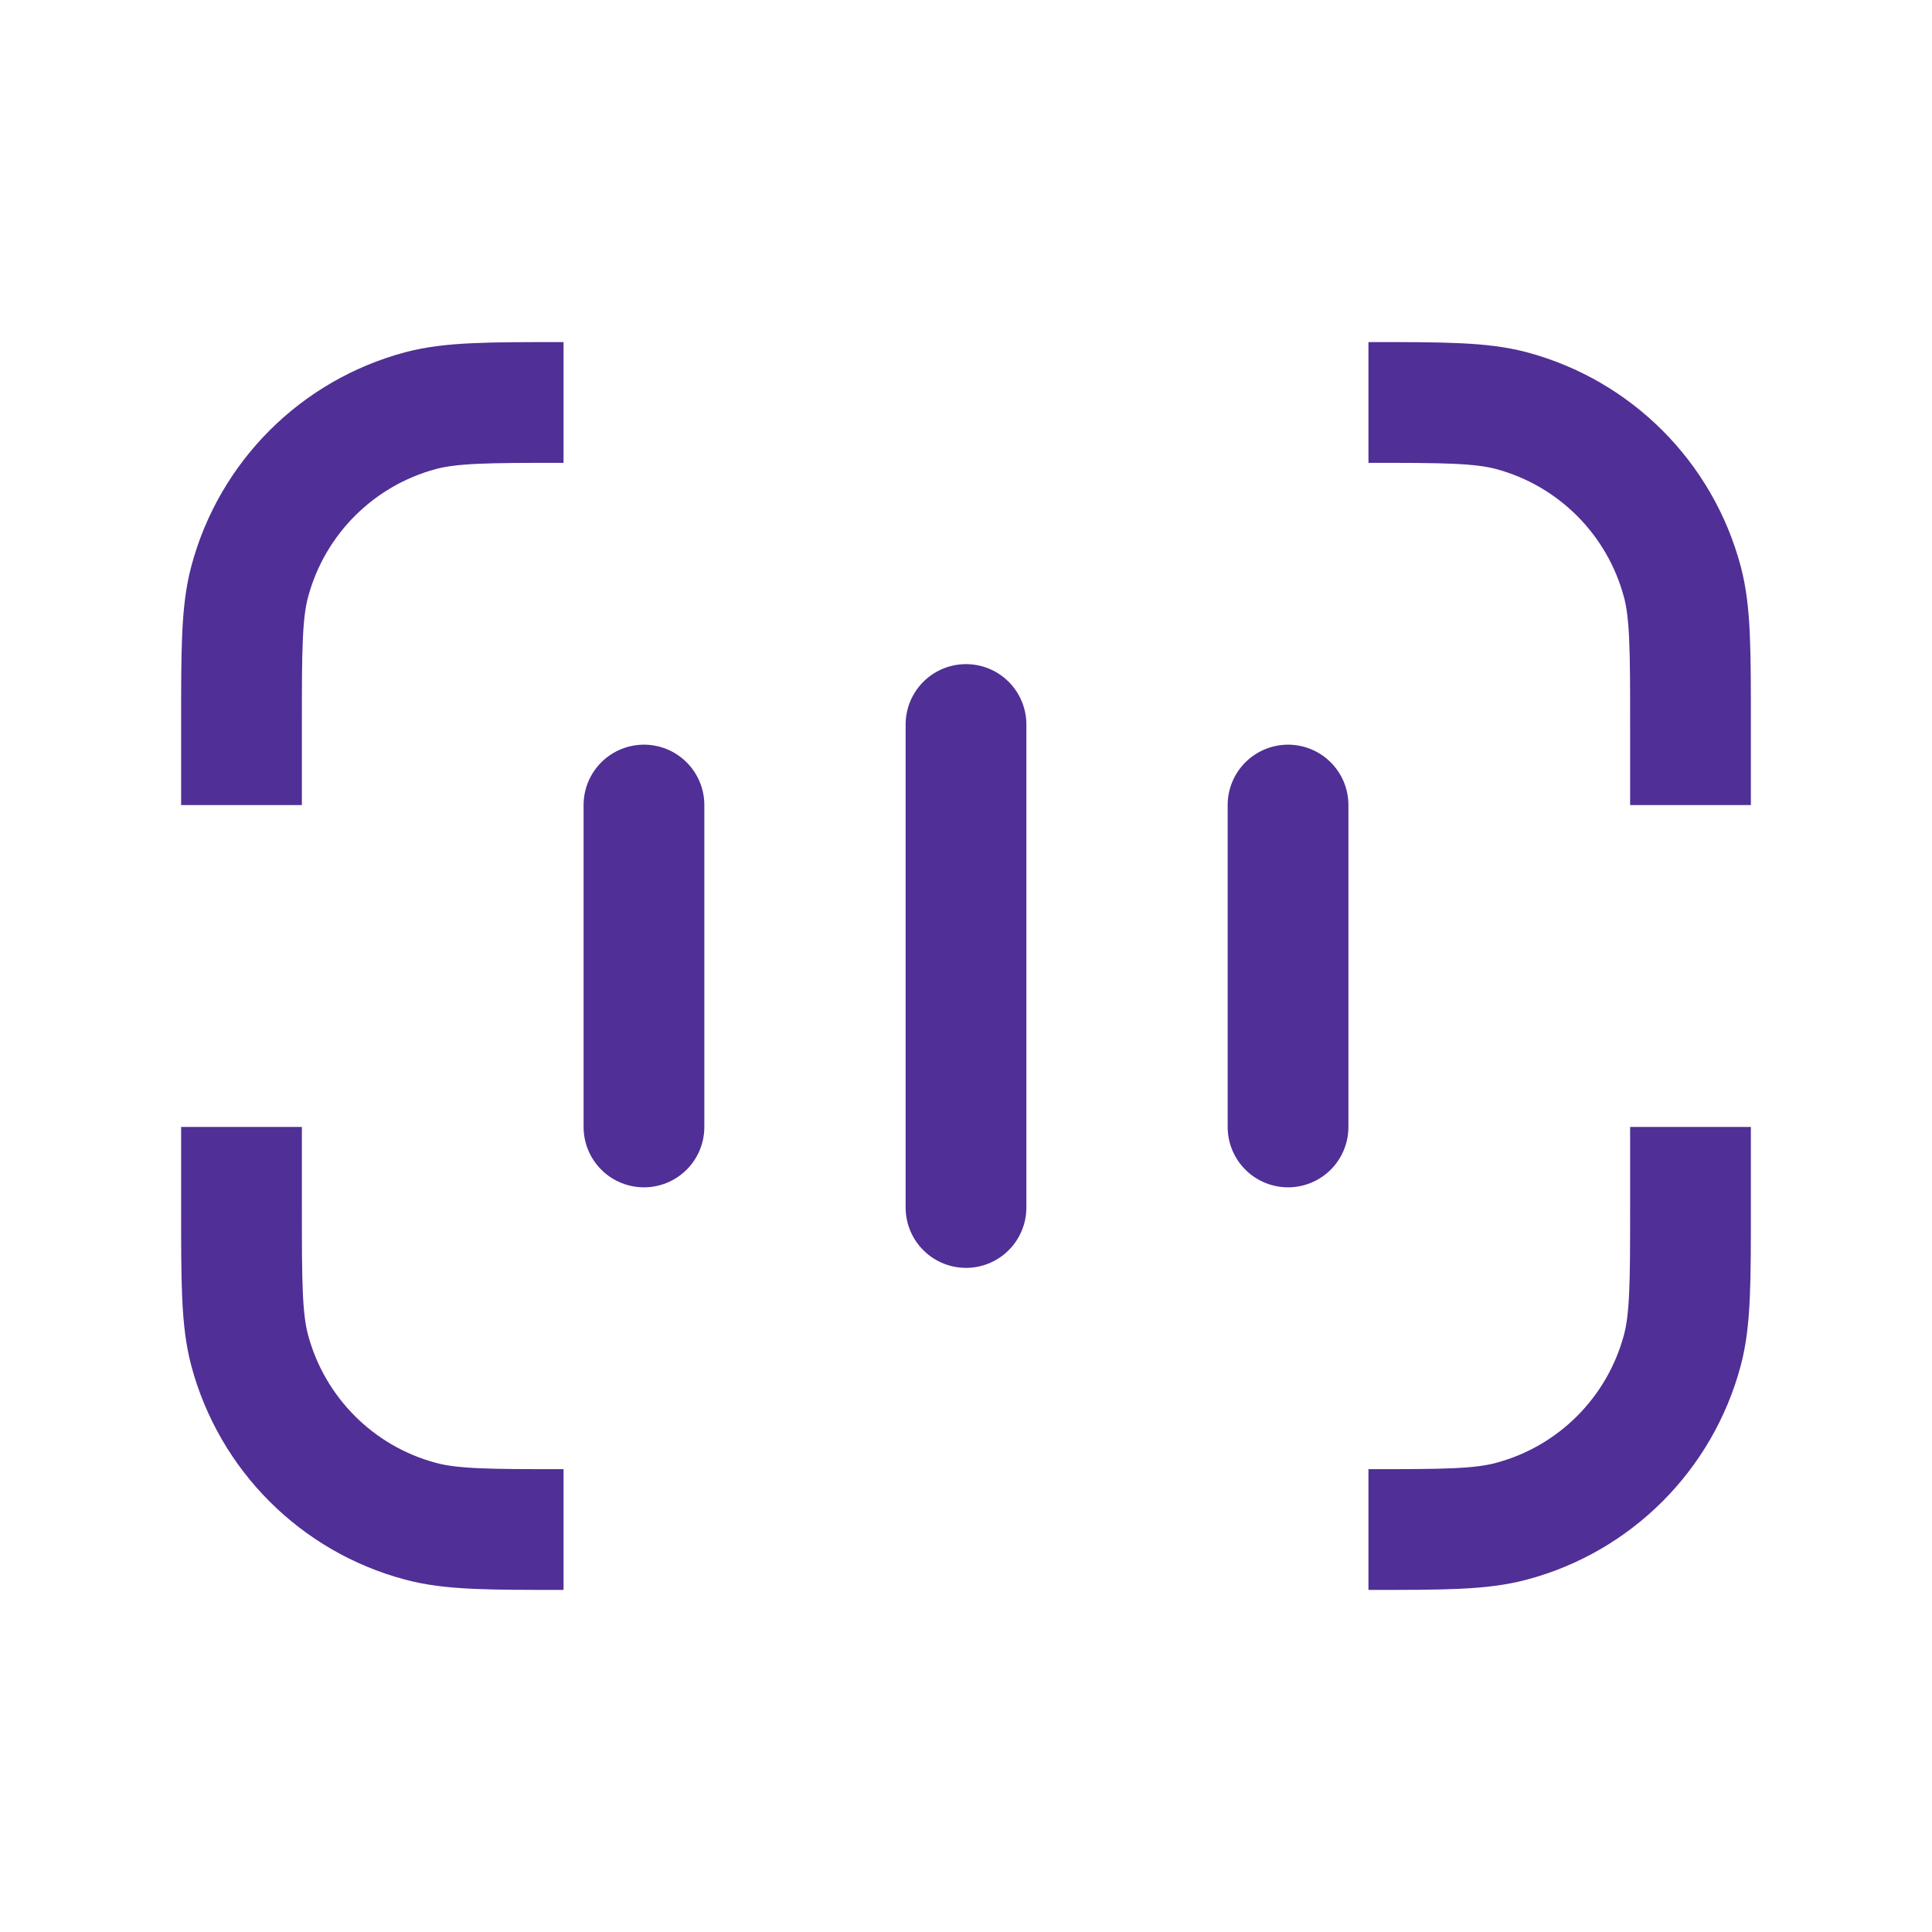 <svg width="16" height="16" viewBox="0 0 16 16" fill="none" xmlns="http://www.w3.org/2000/svg">
<path d="M14 6.667L14 6C14 5.38 14 5.07 13.932 4.816C13.747 4.125 13.208 3.586 12.518 3.401C12.263 3.333 11.953 3.333 11.333 3.333" stroke="#502F96" stroke-linejoin="round"/>
<path d="M2 6.667L2 6C2 5.38 2 5.07 2.068 4.816C2.253 4.125 2.792 3.586 3.482 3.401C3.737 3.333 4.047 3.333 4.667 3.333" stroke="#502F96" stroke-linejoin="round"/>
<path d="M14 9.333L14 10C14 10.62 14 10.93 13.932 11.184C13.747 11.874 13.208 12.414 12.518 12.598C12.263 12.667 11.953 12.667 11.333 12.667" stroke="#502F96" stroke-linejoin="round"/>
<path d="M2 9.333L2 10C2 10.62 2 10.93 2.068 11.184C2.253 11.874 2.792 12.414 3.482 12.598C3.737 12.667 4.047 12.667 4.667 12.667" stroke="#502F96" stroke-linejoin="round"/>
<path d="M8 10L8 6" stroke="#502F96" stroke-linecap="round" stroke-linejoin="round"/>
<path d="M5.333 9.333L5.333 6.667" stroke="#502F96" stroke-linecap="round" stroke-linejoin="round"/>
<path d="M10.667 9.333L10.667 6.667" stroke="#502F96" stroke-linecap="round" stroke-linejoin="round"/>
</svg>
